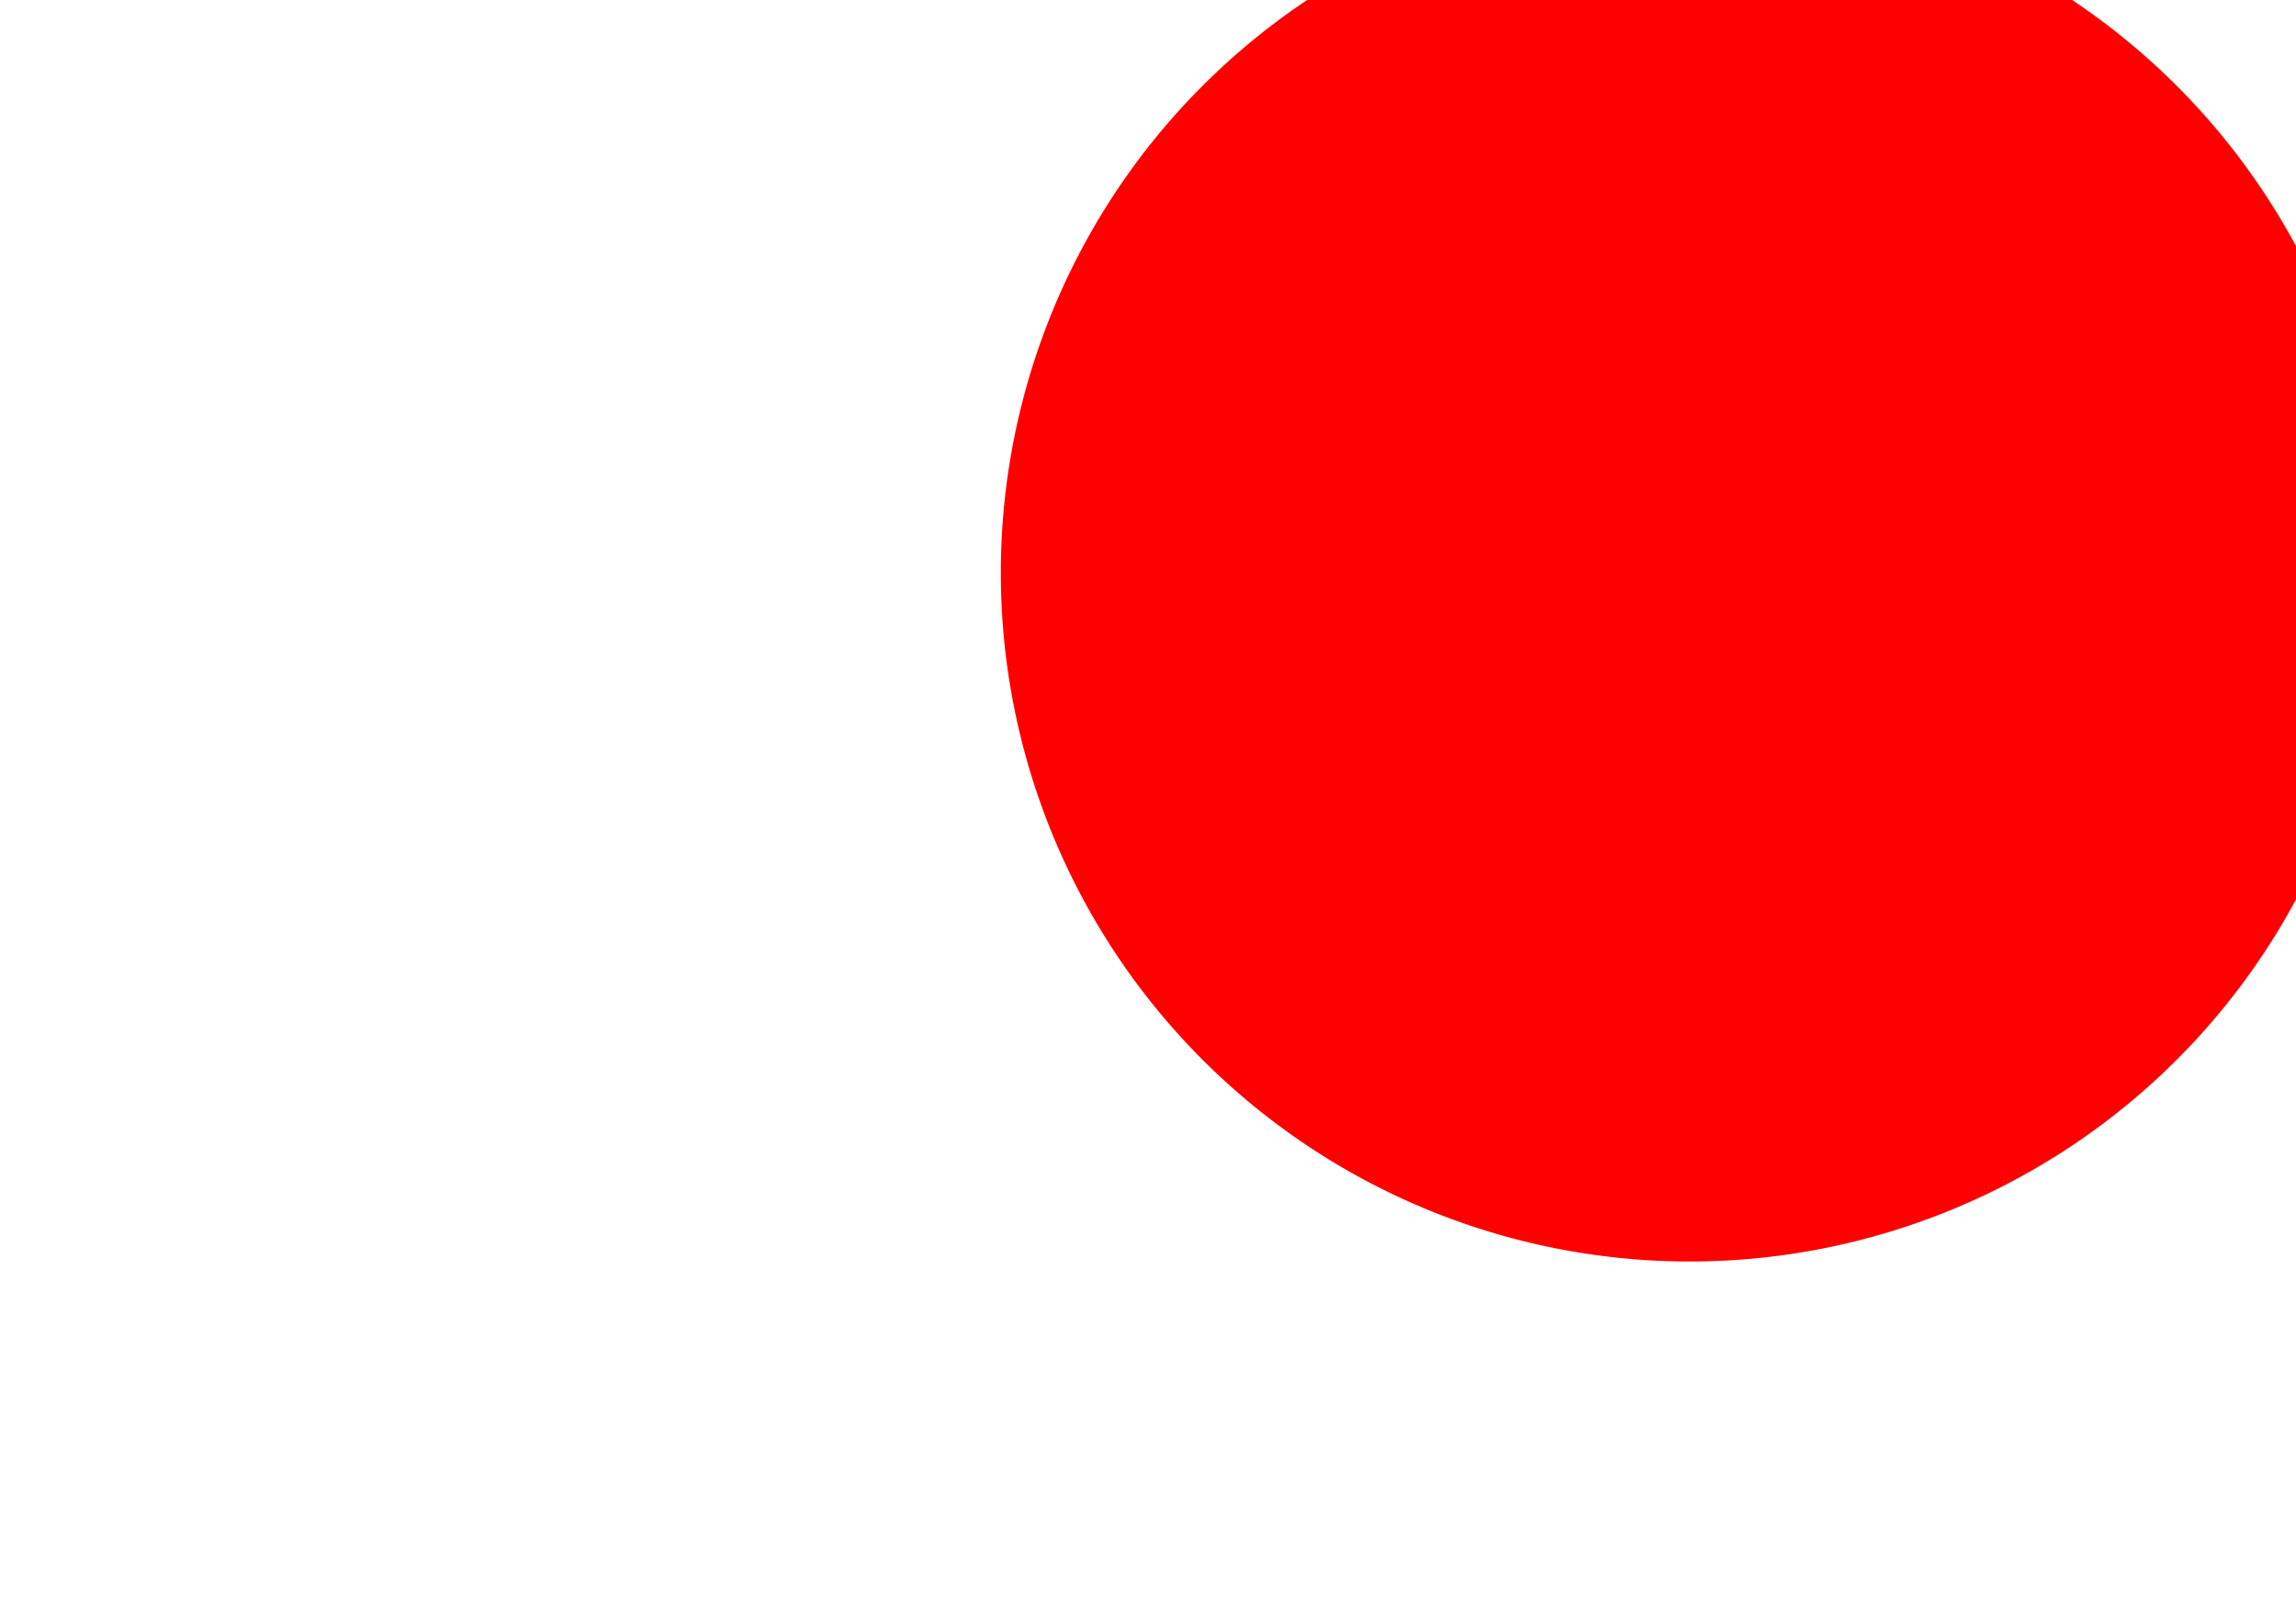 ﻿<?xml version="1.0" encoding="utf-8"?>
<svg version="1.1" xmlns:xlink="http://www.w3.org/1999/xlink" width="10px" height="7px" preserveAspectRatio="xMinYMid meet" viewBox="679 236  10 5" xmlns="http://www.w3.org/2000/svg">
  <path d="M 684.745 236.459  A 2 2 0 0 0 686.5 237.5 L 846 237.5  " stroke-width="1" stroke="#ff0000" fill="none" />
  <path d="M 686.359 234.495  A 3 3 0 0 0 683.359 237.495 A 3 3 0 0 0 686.359 240.495 A 3 3 0 0 0 689.359 237.495 A 3 3 0 0 0 686.359 234.495 Z M 845 243.8  L 851 237.5  L 845 231.2  L 845 243.8  Z " fill-rule="nonzero" fill="#ff0000" stroke="none" />
</svg>